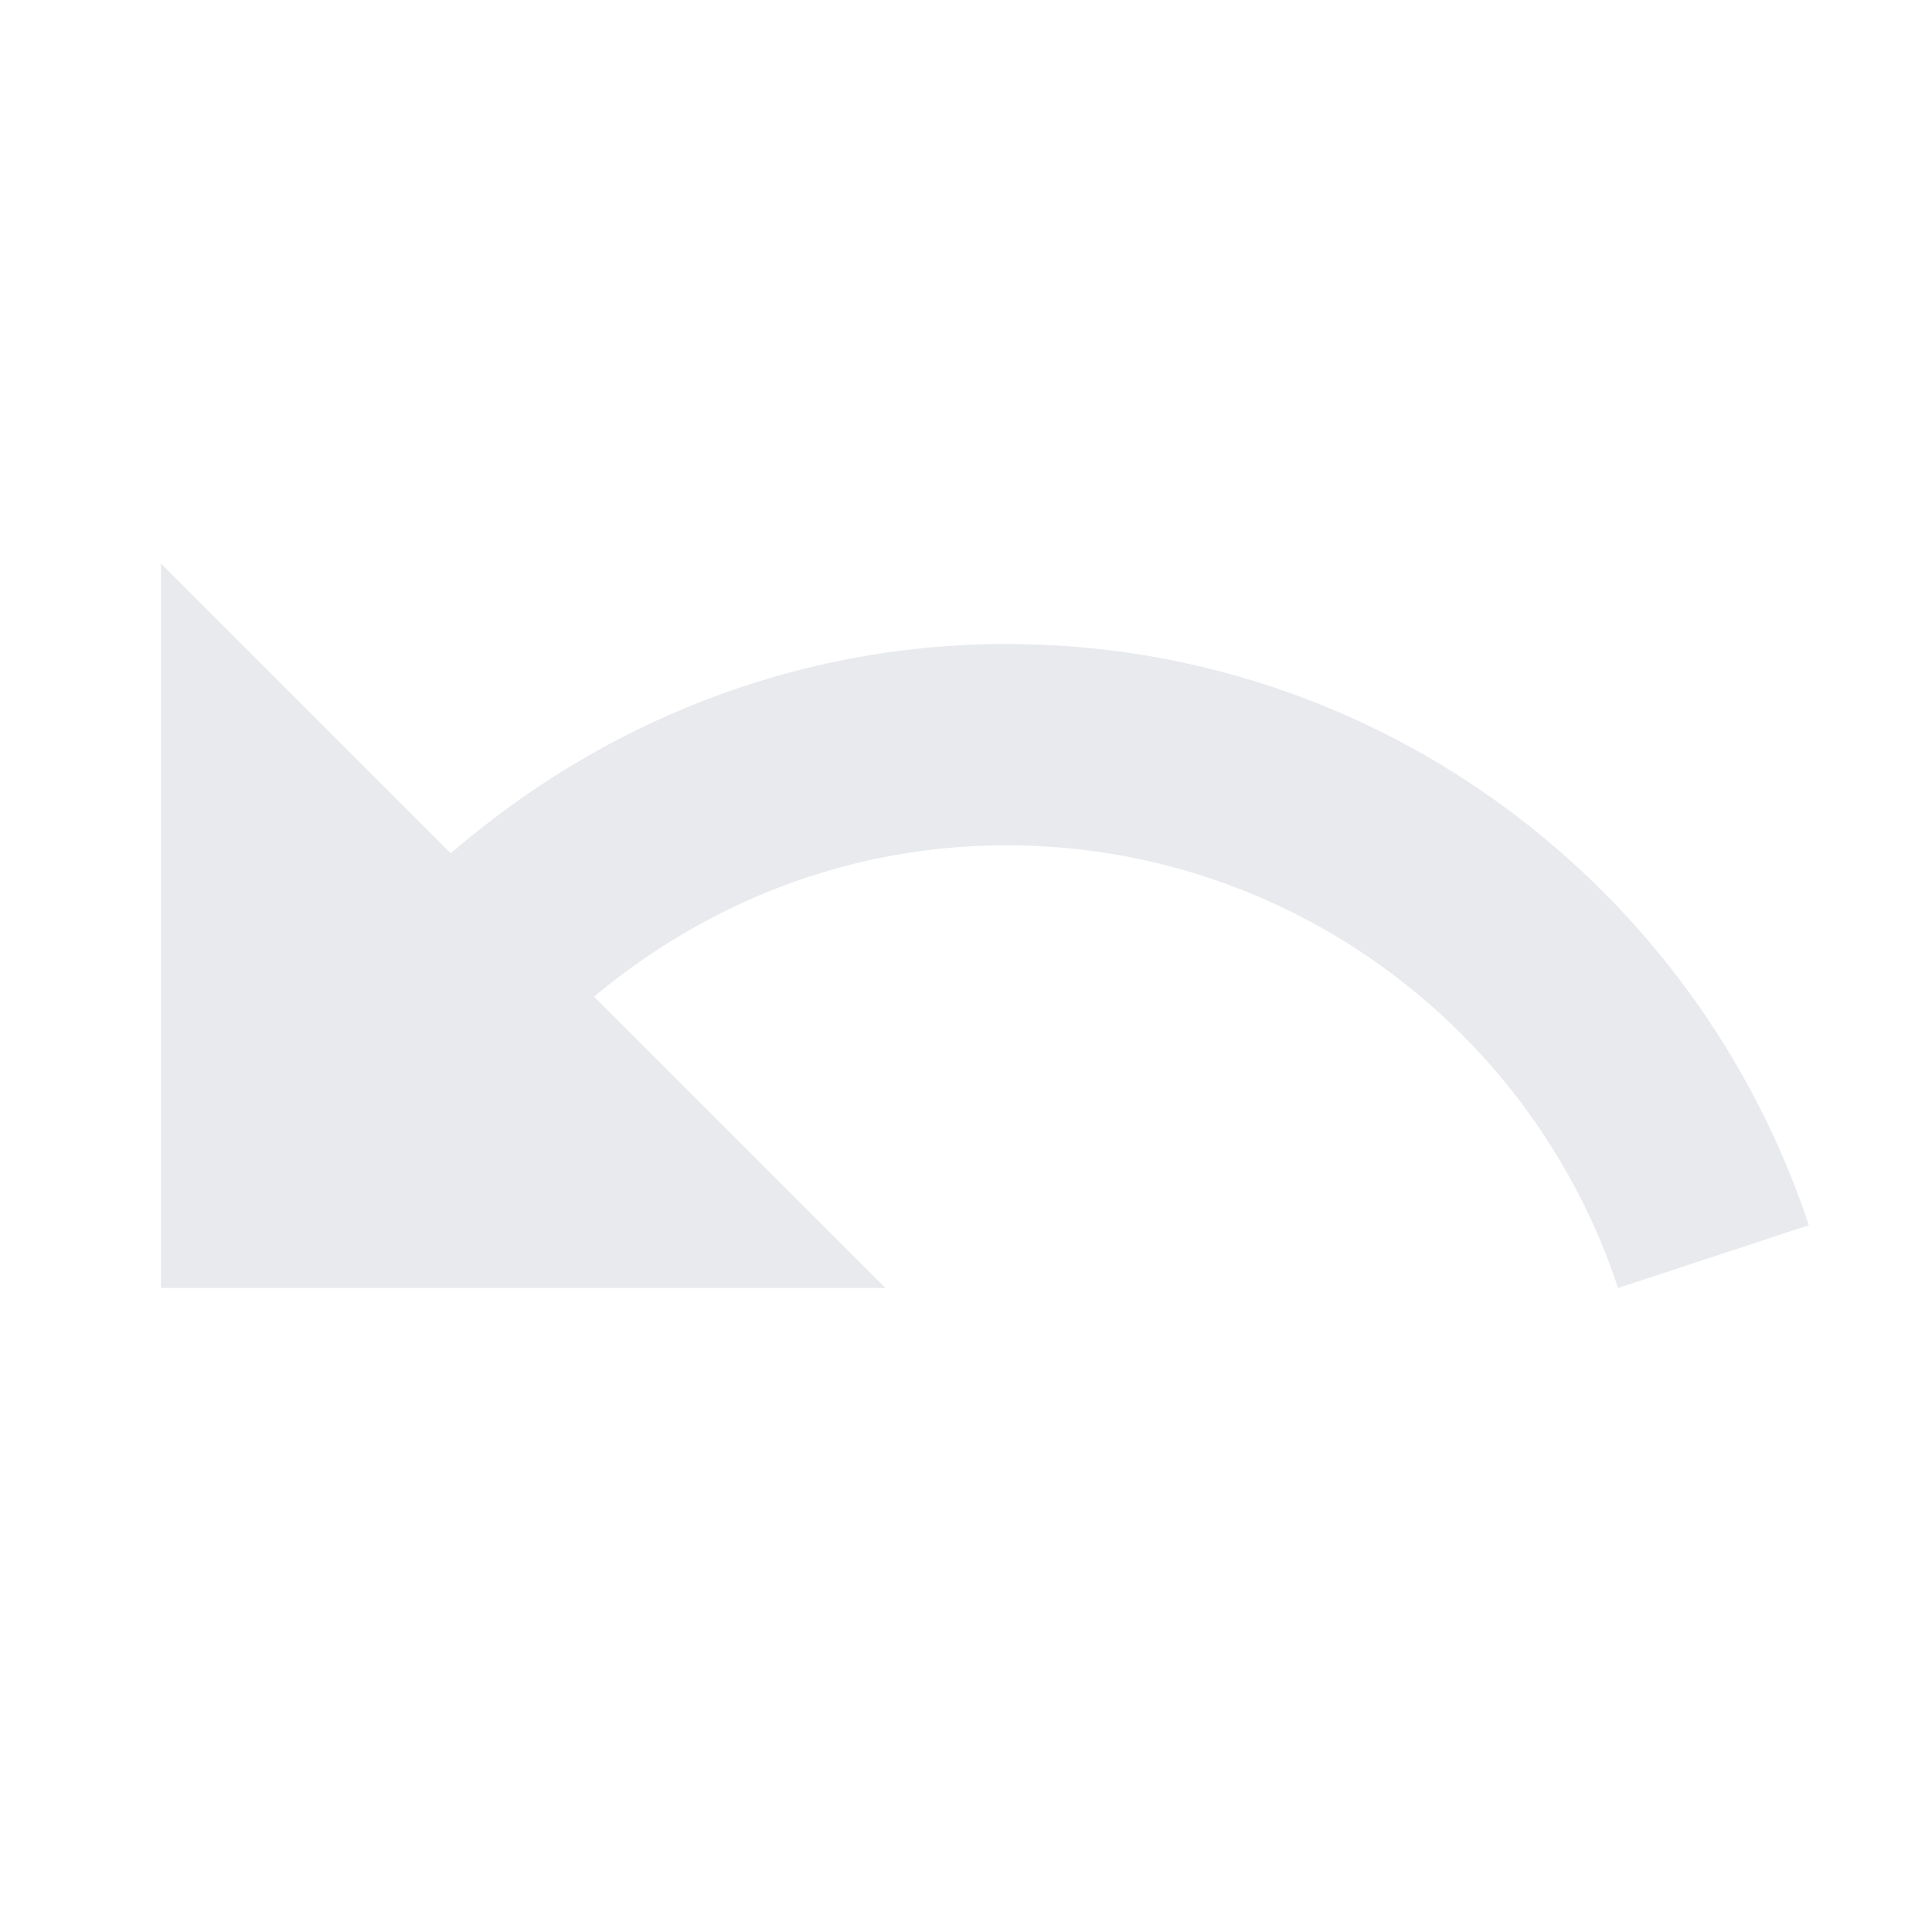 <svg xmlns="http://www.w3.org/2000/svg" id="mdi-undo" viewBox="0 0 24 24" height="20px" width="20px" fill="#e8eaed"><path d="M12.5,8C9.85,8 7.45,9 5.6,10.6L2,7V16H11L7.38,12.38C8.77,11.22 10.54,10.5 12.5,10.5C16.04,10.5 19.05,12.81 20.1,16L22.47,15.22C21.08,11.03 17.15,8 12.5,8Z" /></svg>